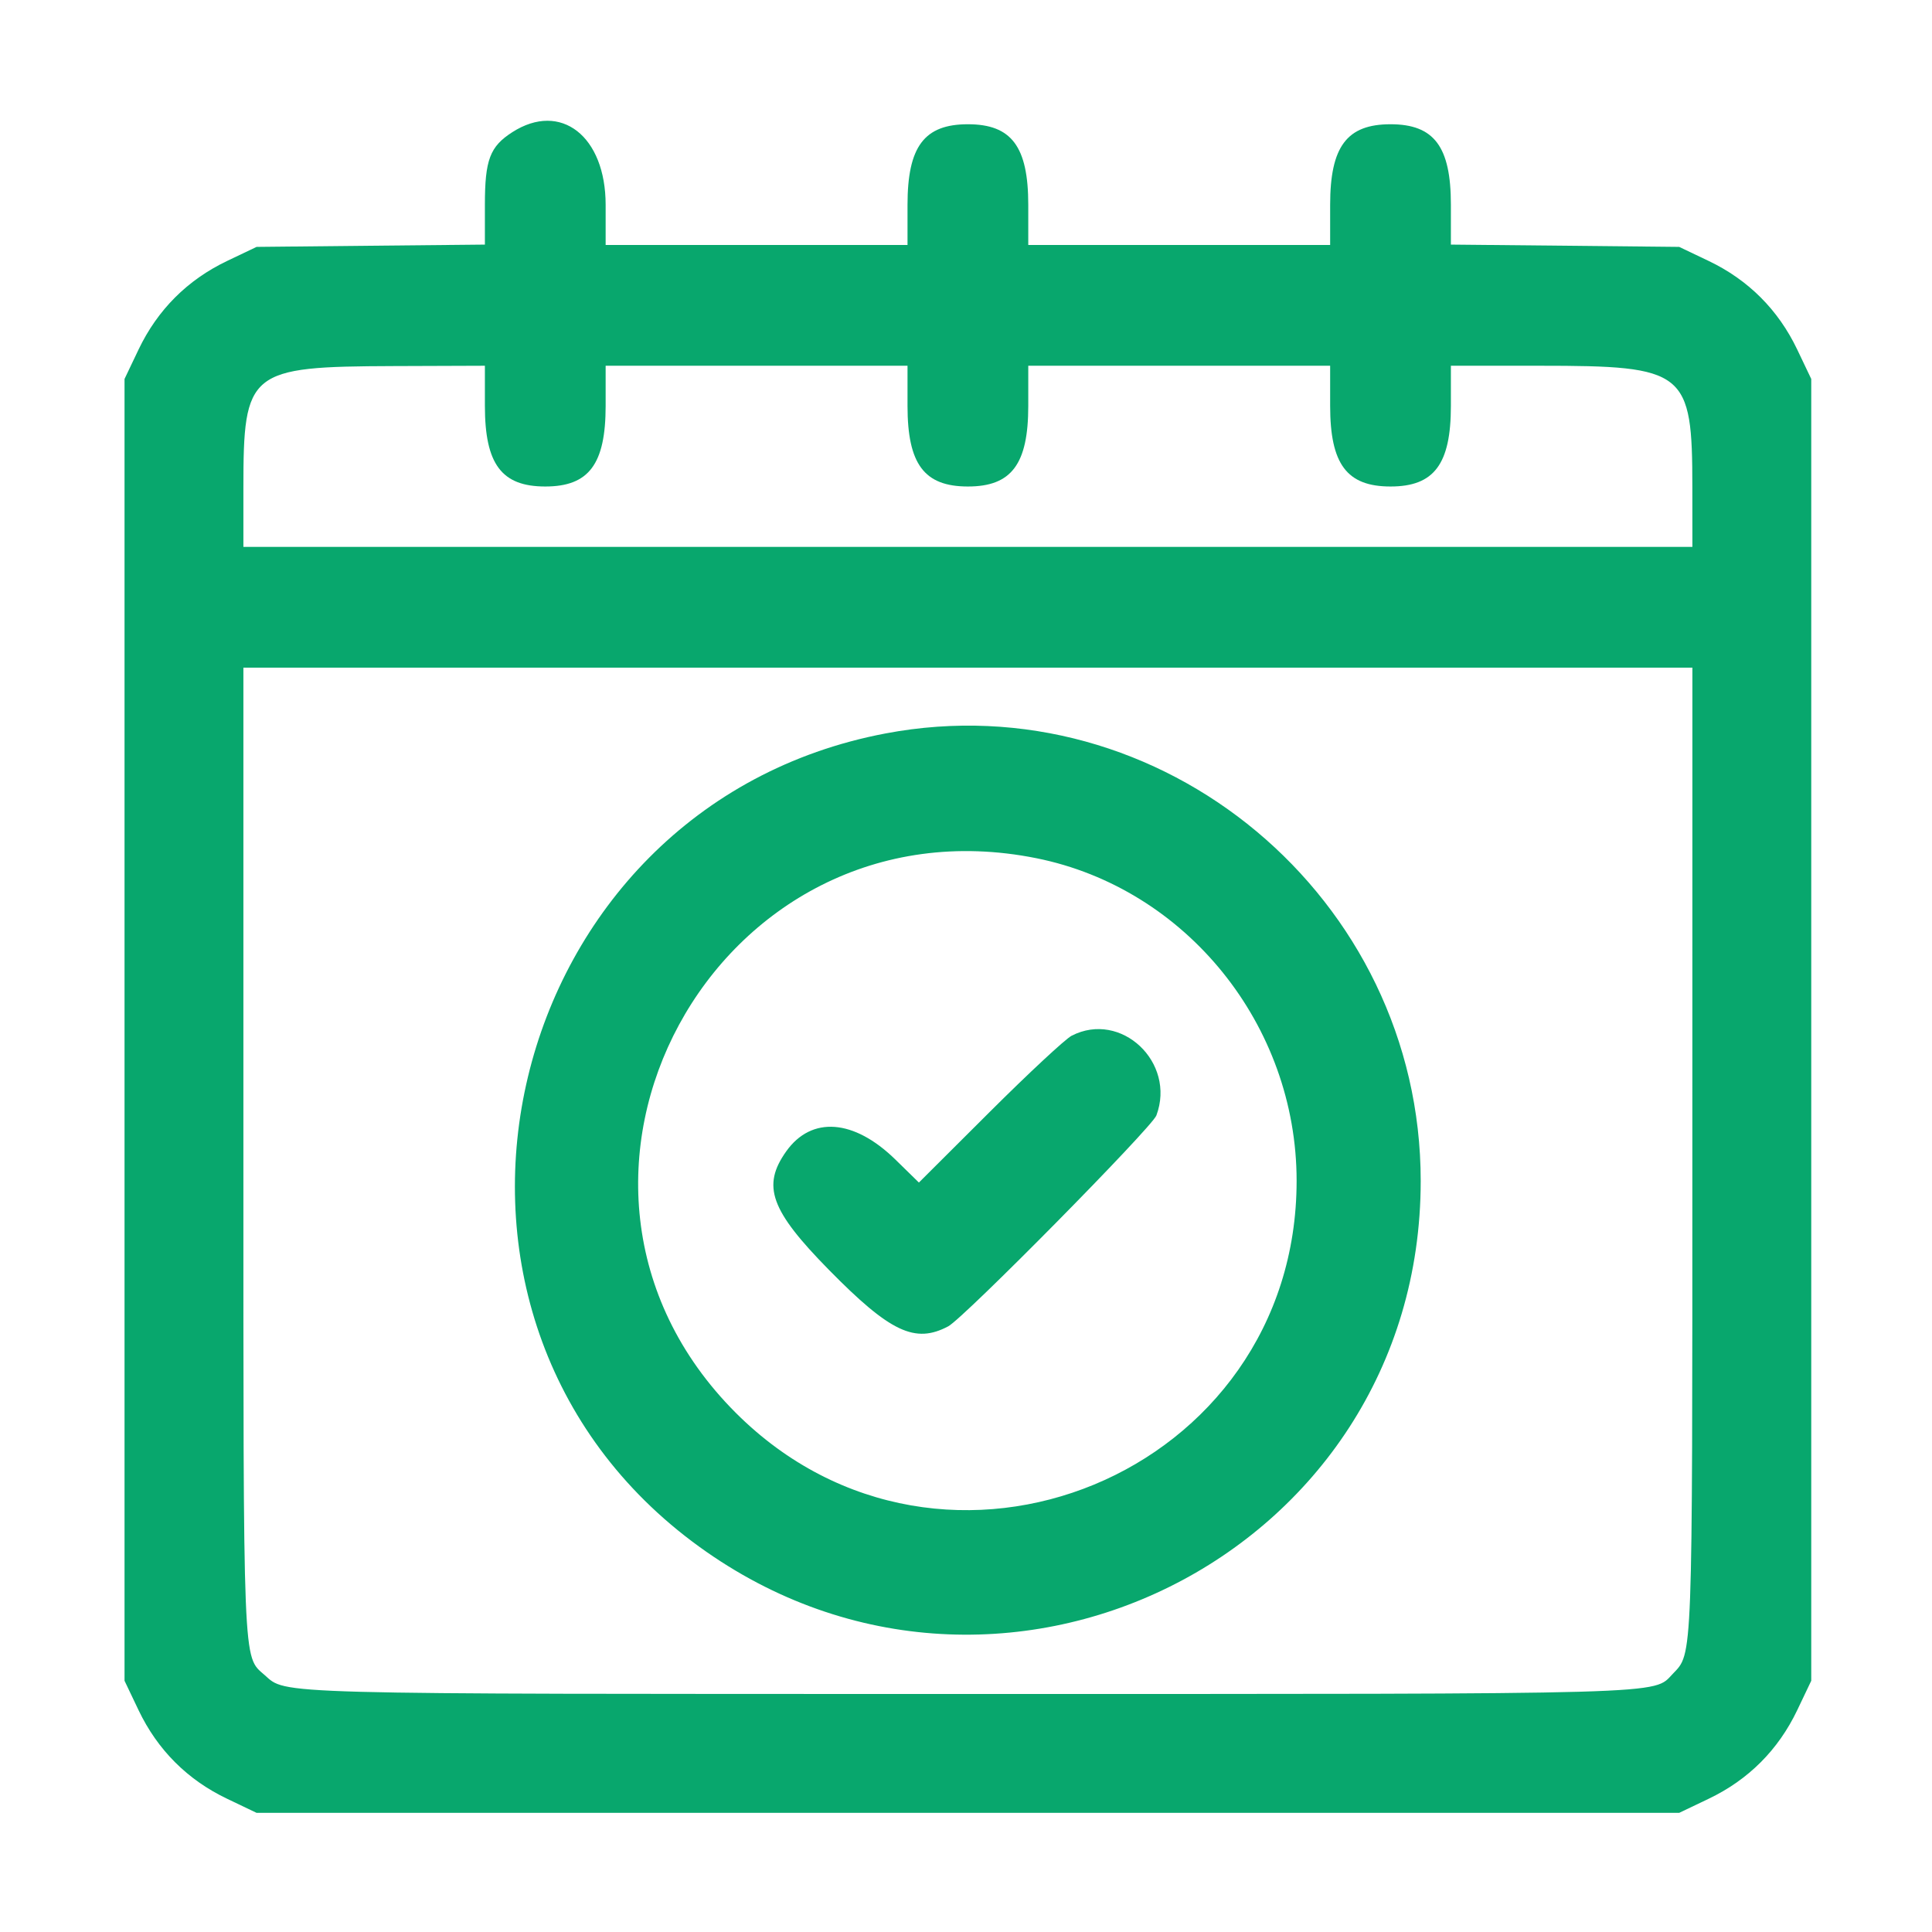 <svg width="48" height="48" viewBox="0 0 48 48" fill="none" xmlns="http://www.w3.org/2000/svg">
<g id="date">
<path id="schedule 1 (Traced)" fill-rule="evenodd" clip-rule="evenodd" d="M12.73 3.283C12.172 3.64 12.047 3.97 12.047 5.085V6.077L9.211 6.105L6.375 6.134L5.643 6.483C4.657 6.954 3.914 7.697 3.443 8.683L3.094 9.415V25.587V41.758L3.443 42.49C3.914 43.476 4.657 44.22 5.643 44.69L6.375 45.04H24.047H41.719L42.451 44.69C43.437 44.22 44.18 43.476 44.651 42.49L45 41.758V25.587V9.415L44.651 8.683C44.18 7.697 43.437 6.954 42.451 6.483L41.719 6.134L38.883 6.105L36.047 6.077V5.085C36.047 3.642 35.63 3.087 34.547 3.087C33.462 3.087 33.047 3.641 33.047 5.09V6.087H29.297H25.547V5.09C25.547 3.641 25.131 3.087 24.047 3.087C22.962 3.087 22.547 3.641 22.547 5.09V6.087H18.797H15.047V5.09C15.047 3.382 13.932 2.513 12.73 3.283ZM12.047 10.083C12.047 11.532 12.462 12.087 13.547 12.087C14.631 12.087 15.047 11.532 15.047 10.083V9.087H18.797H22.547V10.083C22.547 11.532 22.962 12.087 24.047 12.087C25.131 12.087 25.547 11.532 25.547 10.083V9.087H29.297H33.047V10.083C33.047 11.532 33.462 12.087 34.547 12.087C35.631 12.087 36.047 11.532 36.047 10.083V9.087H38.255C41.887 9.087 42.045 9.213 42.046 12.11L42.047 13.587H24.047H6.047V12.128C6.047 9.213 6.176 9.108 9.773 9.095L12.047 9.087V10.083ZM42.046 28.563C42.046 41.379 42.058 41.064 41.56 41.586C41.064 42.105 41.691 42.087 24.029 42.086C6.556 42.086 7.127 42.101 6.571 41.613C6.031 41.139 6.047 41.526 6.047 28.545V16.587H24.047H42.047L42.046 28.563ZM22.001 18.222C12.446 20.032 9.465 32.481 17.194 38.296C24.675 43.924 35.297 38.668 35.297 29.339C35.297 22.309 28.857 16.924 22.001 18.222ZM25.748 21.322C29.473 22.071 32.214 25.468 32.214 29.337C32.214 36.624 23.436 40.257 18.281 35.102C12.543 29.364 17.769 19.72 25.748 21.322ZM26.625 25.732C26.47 25.812 25.553 26.665 24.587 27.628L22.83 29.38L22.243 28.806C21.215 27.802 20.162 27.723 19.535 28.603C18.922 29.464 19.14 30.07 20.596 31.551C22.116 33.097 22.735 33.39 23.559 32.952C23.947 32.746 28.618 28.013 28.73 27.713C29.222 26.392 27.852 25.102 26.625 25.732Z" fill="#08A76D"/>
</g>
</svg>
